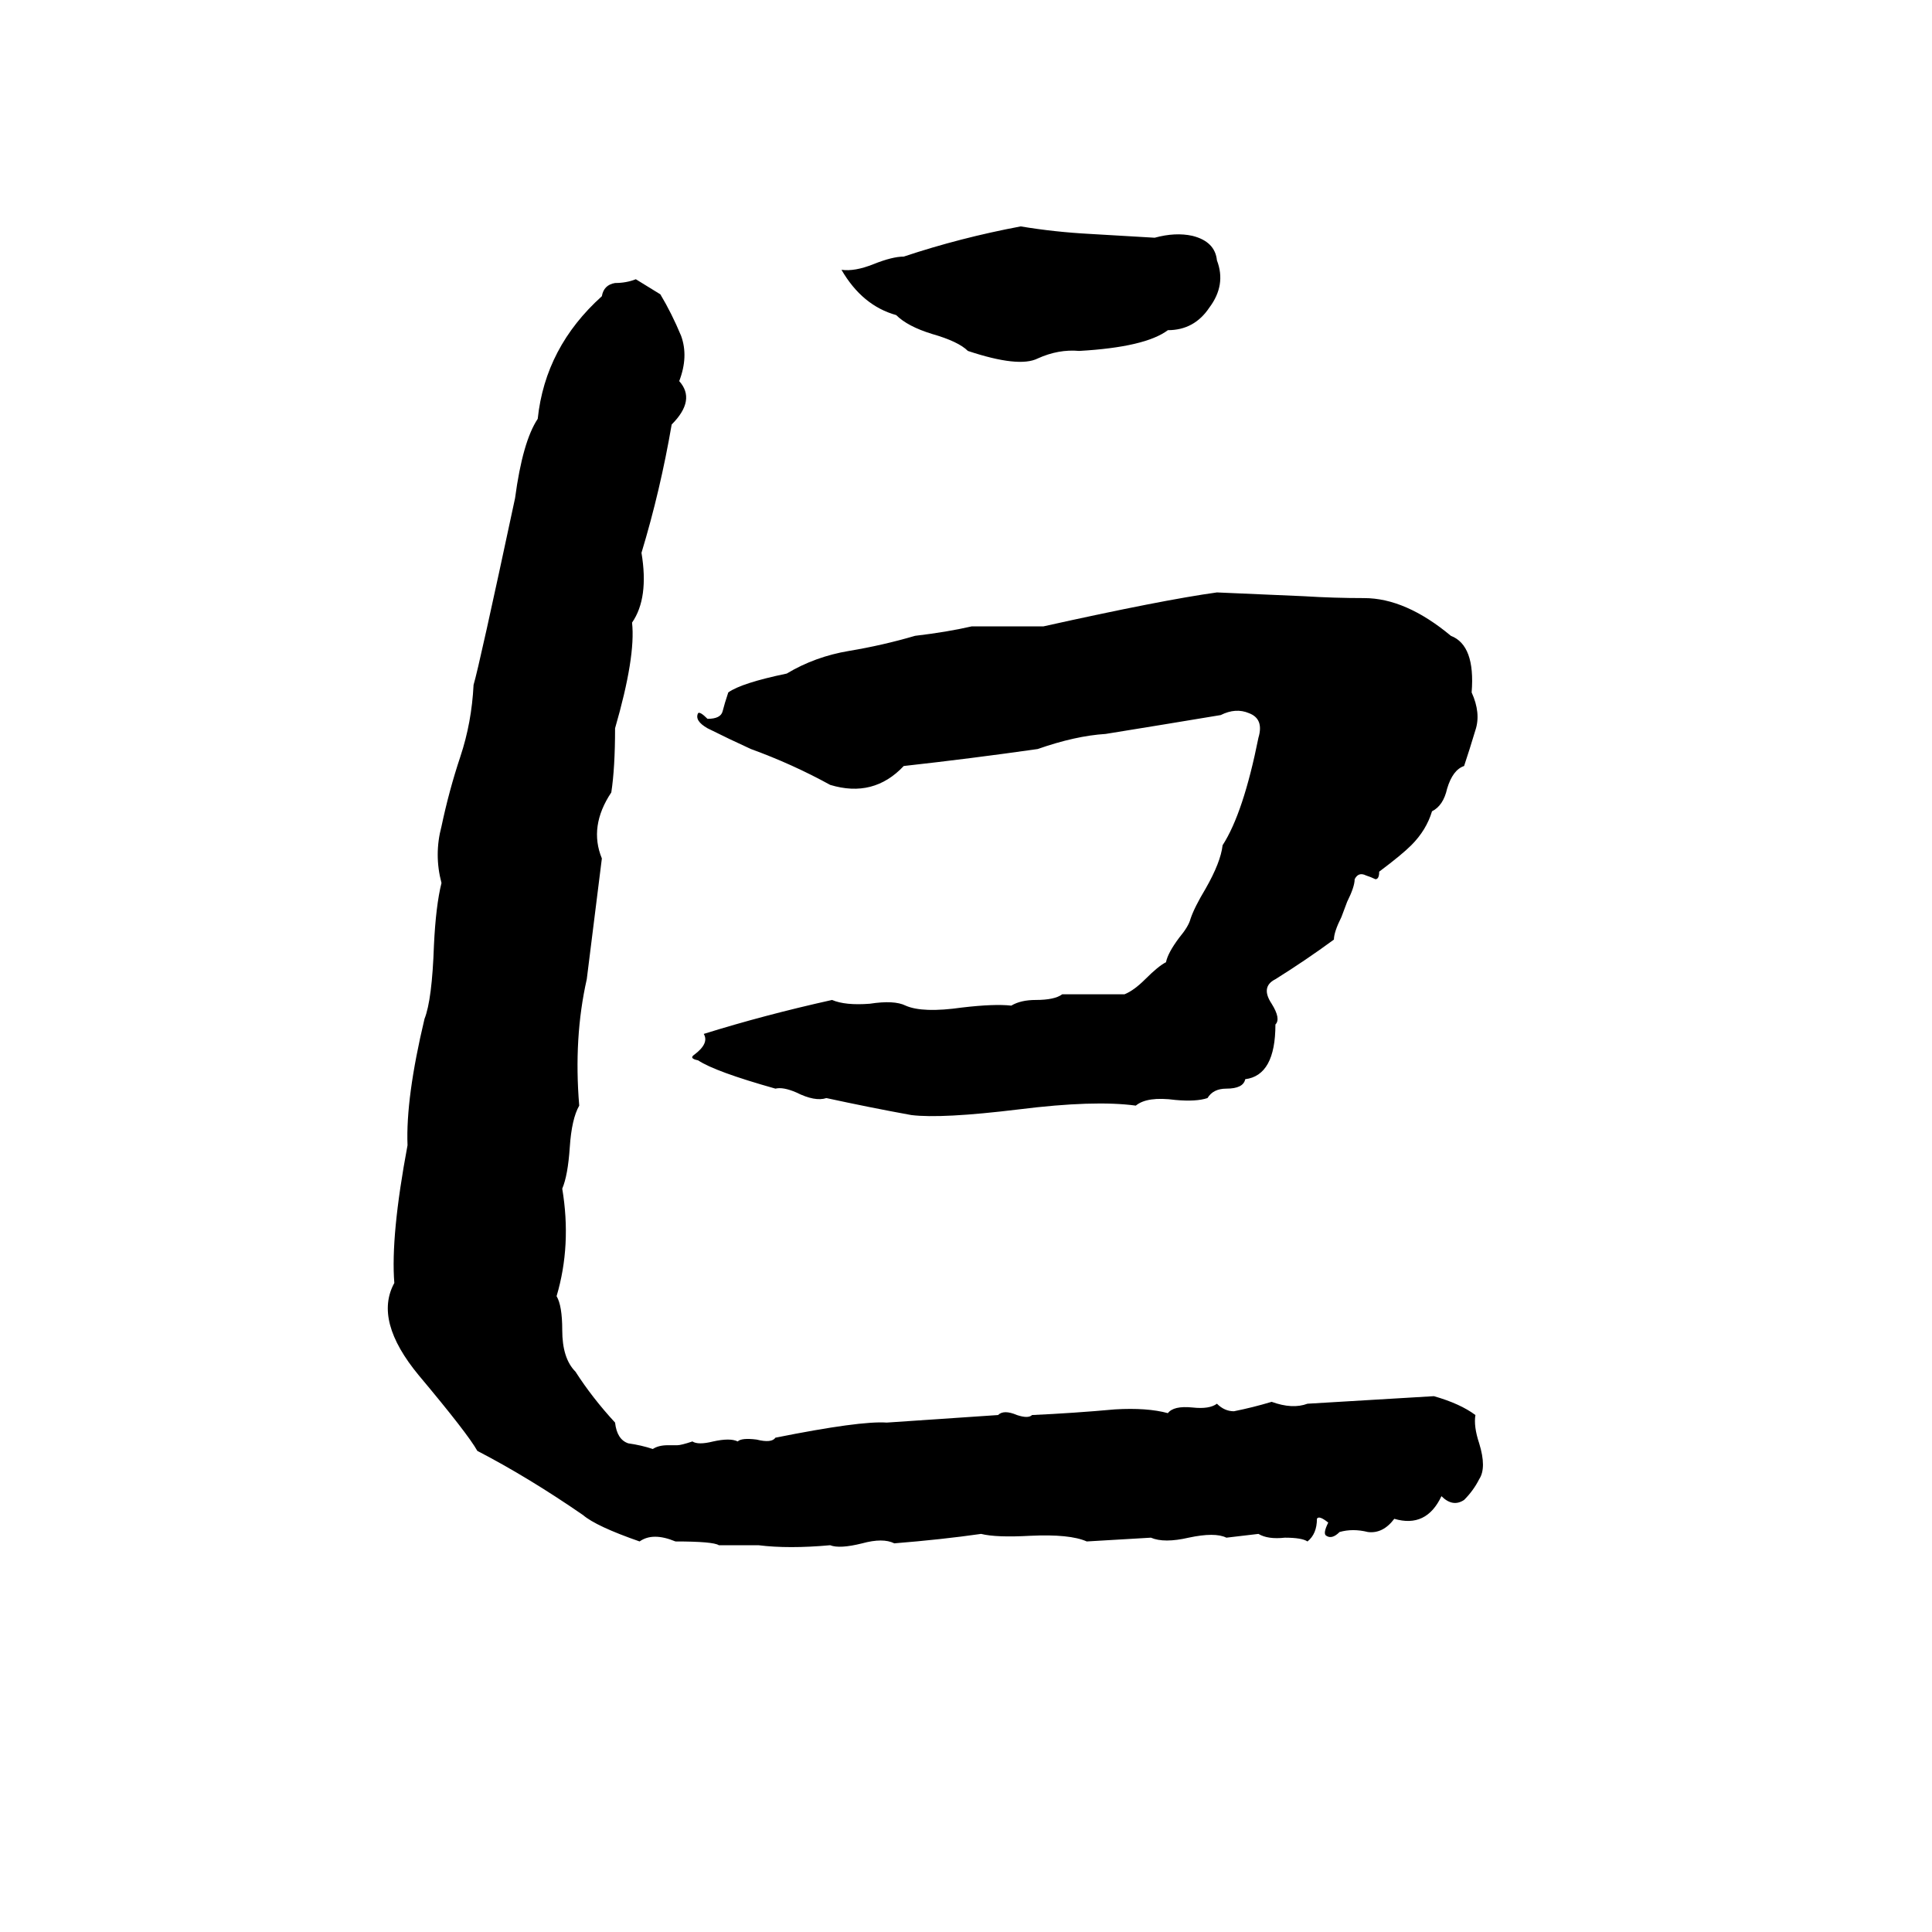 <svg xmlns="http://www.w3.org/2000/svg" viewBox="0 -800 1024 1024">
	<path fill="#000000" d="M541 -680Q559 -677 578 -676Q595 -675 612 -674Q623 -677 632 -675Q644 -672 645 -662Q650 -649 641 -637Q633 -625 619 -625Q607 -616 572 -614Q561 -615 550 -610Q540 -605 513 -614Q508 -619 494 -623Q481 -627 475 -633Q457 -638 446 -657Q453 -656 463 -660Q473 -664 479 -664Q509 -674 541 -680ZM337 -652L350 -644Q356 -634 361 -622Q365 -611 360 -598Q369 -588 356 -575Q350 -540 340 -507Q344 -483 335 -470Q337 -452 326 -414Q326 -393 324 -380Q312 -362 319 -345L311 -281Q304 -250 307 -214Q303 -207 302 -192Q301 -177 298 -170Q303 -140 295 -113Q298 -108 298 -95Q298 -80 305 -73Q314 -59 326 -46Q327 -37 333 -35Q340 -34 346 -32Q349 -34 354 -34H359Q361 -34 367 -36Q370 -34 378 -36Q387 -38 391 -36Q393 -38 401 -37Q409 -35 411 -38Q456 -47 470 -46Q500 -48 529 -50Q532 -53 539 -50Q545 -48 547 -50Q569 -51 591 -53Q608 -54 619 -51Q622 -55 632 -54Q641 -53 645 -56Q649 -52 654 -52Q664 -54 674 -57Q685 -53 693 -56Q727 -58 760 -60Q774 -56 782 -50Q781 -44 784 -35Q788 -22 784 -16Q781 -10 776 -5Q770 -1 764 -7Q756 10 739 5Q733 13 725 12Q717 10 710 12Q706 16 703 14Q701 13 704 7Q699 3 698 5Q698 13 693 17Q690 15 681 15Q672 16 667 13Q659 14 650 15Q644 12 630 15Q617 18 610 15Q593 16 576 17Q567 13 546 14Q528 15 520 13Q499 16 474 18Q468 15 457 18Q445 21 440 19Q418 21 402 19Q392 19 381 19Q378 17 358 17Q346 12 339 17Q316 9 309 3Q280 -17 253 -31Q248 -40 222 -71Q198 -100 209 -120Q207 -145 216 -193Q215 -218 225 -260Q229 -270 230 -299Q231 -320 234 -332Q230 -347 234 -362Q238 -381 244 -399Q250 -417 251 -437Q254 -447 273 -536Q277 -566 285 -578Q289 -616 319 -643Q320 -649 326 -650Q332 -650 337 -652ZM645 -486L691 -484Q707 -483 723 -483Q745 -483 769 -463Q782 -458 780 -433Q785 -422 782 -413Q779 -403 776 -394Q770 -392 767 -382Q765 -373 759 -370Q756 -360 748 -352Q743 -347 731 -338Q731 -334 729 -334Q727 -335 724 -336Q720 -338 718 -334Q718 -330 714 -322L711 -314Q707 -306 707 -302Q692 -291 676 -281Q668 -277 674 -268Q679 -260 676 -257Q676 -230 660 -228Q659 -223 650 -223Q643 -223 640 -218Q634 -216 623 -217Q608 -219 602 -214Q580 -217 540 -212Q499 -207 483 -209Q461 -213 438 -218Q432 -216 422 -221Q415 -224 411 -223Q379 -232 370 -238Q365 -239 368 -241Q376 -247 373 -252Q405 -262 441 -270Q448 -267 461 -268Q474 -270 480 -267Q489 -263 510 -266Q527 -268 536 -267Q541 -270 549 -270Q559 -270 563 -273Q580 -273 596 -273Q601 -275 607 -281Q614 -288 618 -290Q619 -295 625 -303Q630 -309 631 -313Q633 -319 639 -329Q647 -343 648 -352Q659 -369 667 -409Q670 -419 662 -422Q655 -425 647 -421Q617 -416 586 -411Q570 -410 550 -403Q515 -398 479 -394Q463 -377 440 -384Q420 -395 398 -403Q387 -408 375 -414Q368 -418 370 -422Q371 -423 375 -419Q382 -419 383 -423Q384 -427 386 -433Q393 -438 417 -443Q432 -452 450 -455Q468 -458 485 -463Q502 -465 515 -468Q534 -468 553 -468Q616 -482 645 -486Z"/>
</svg>